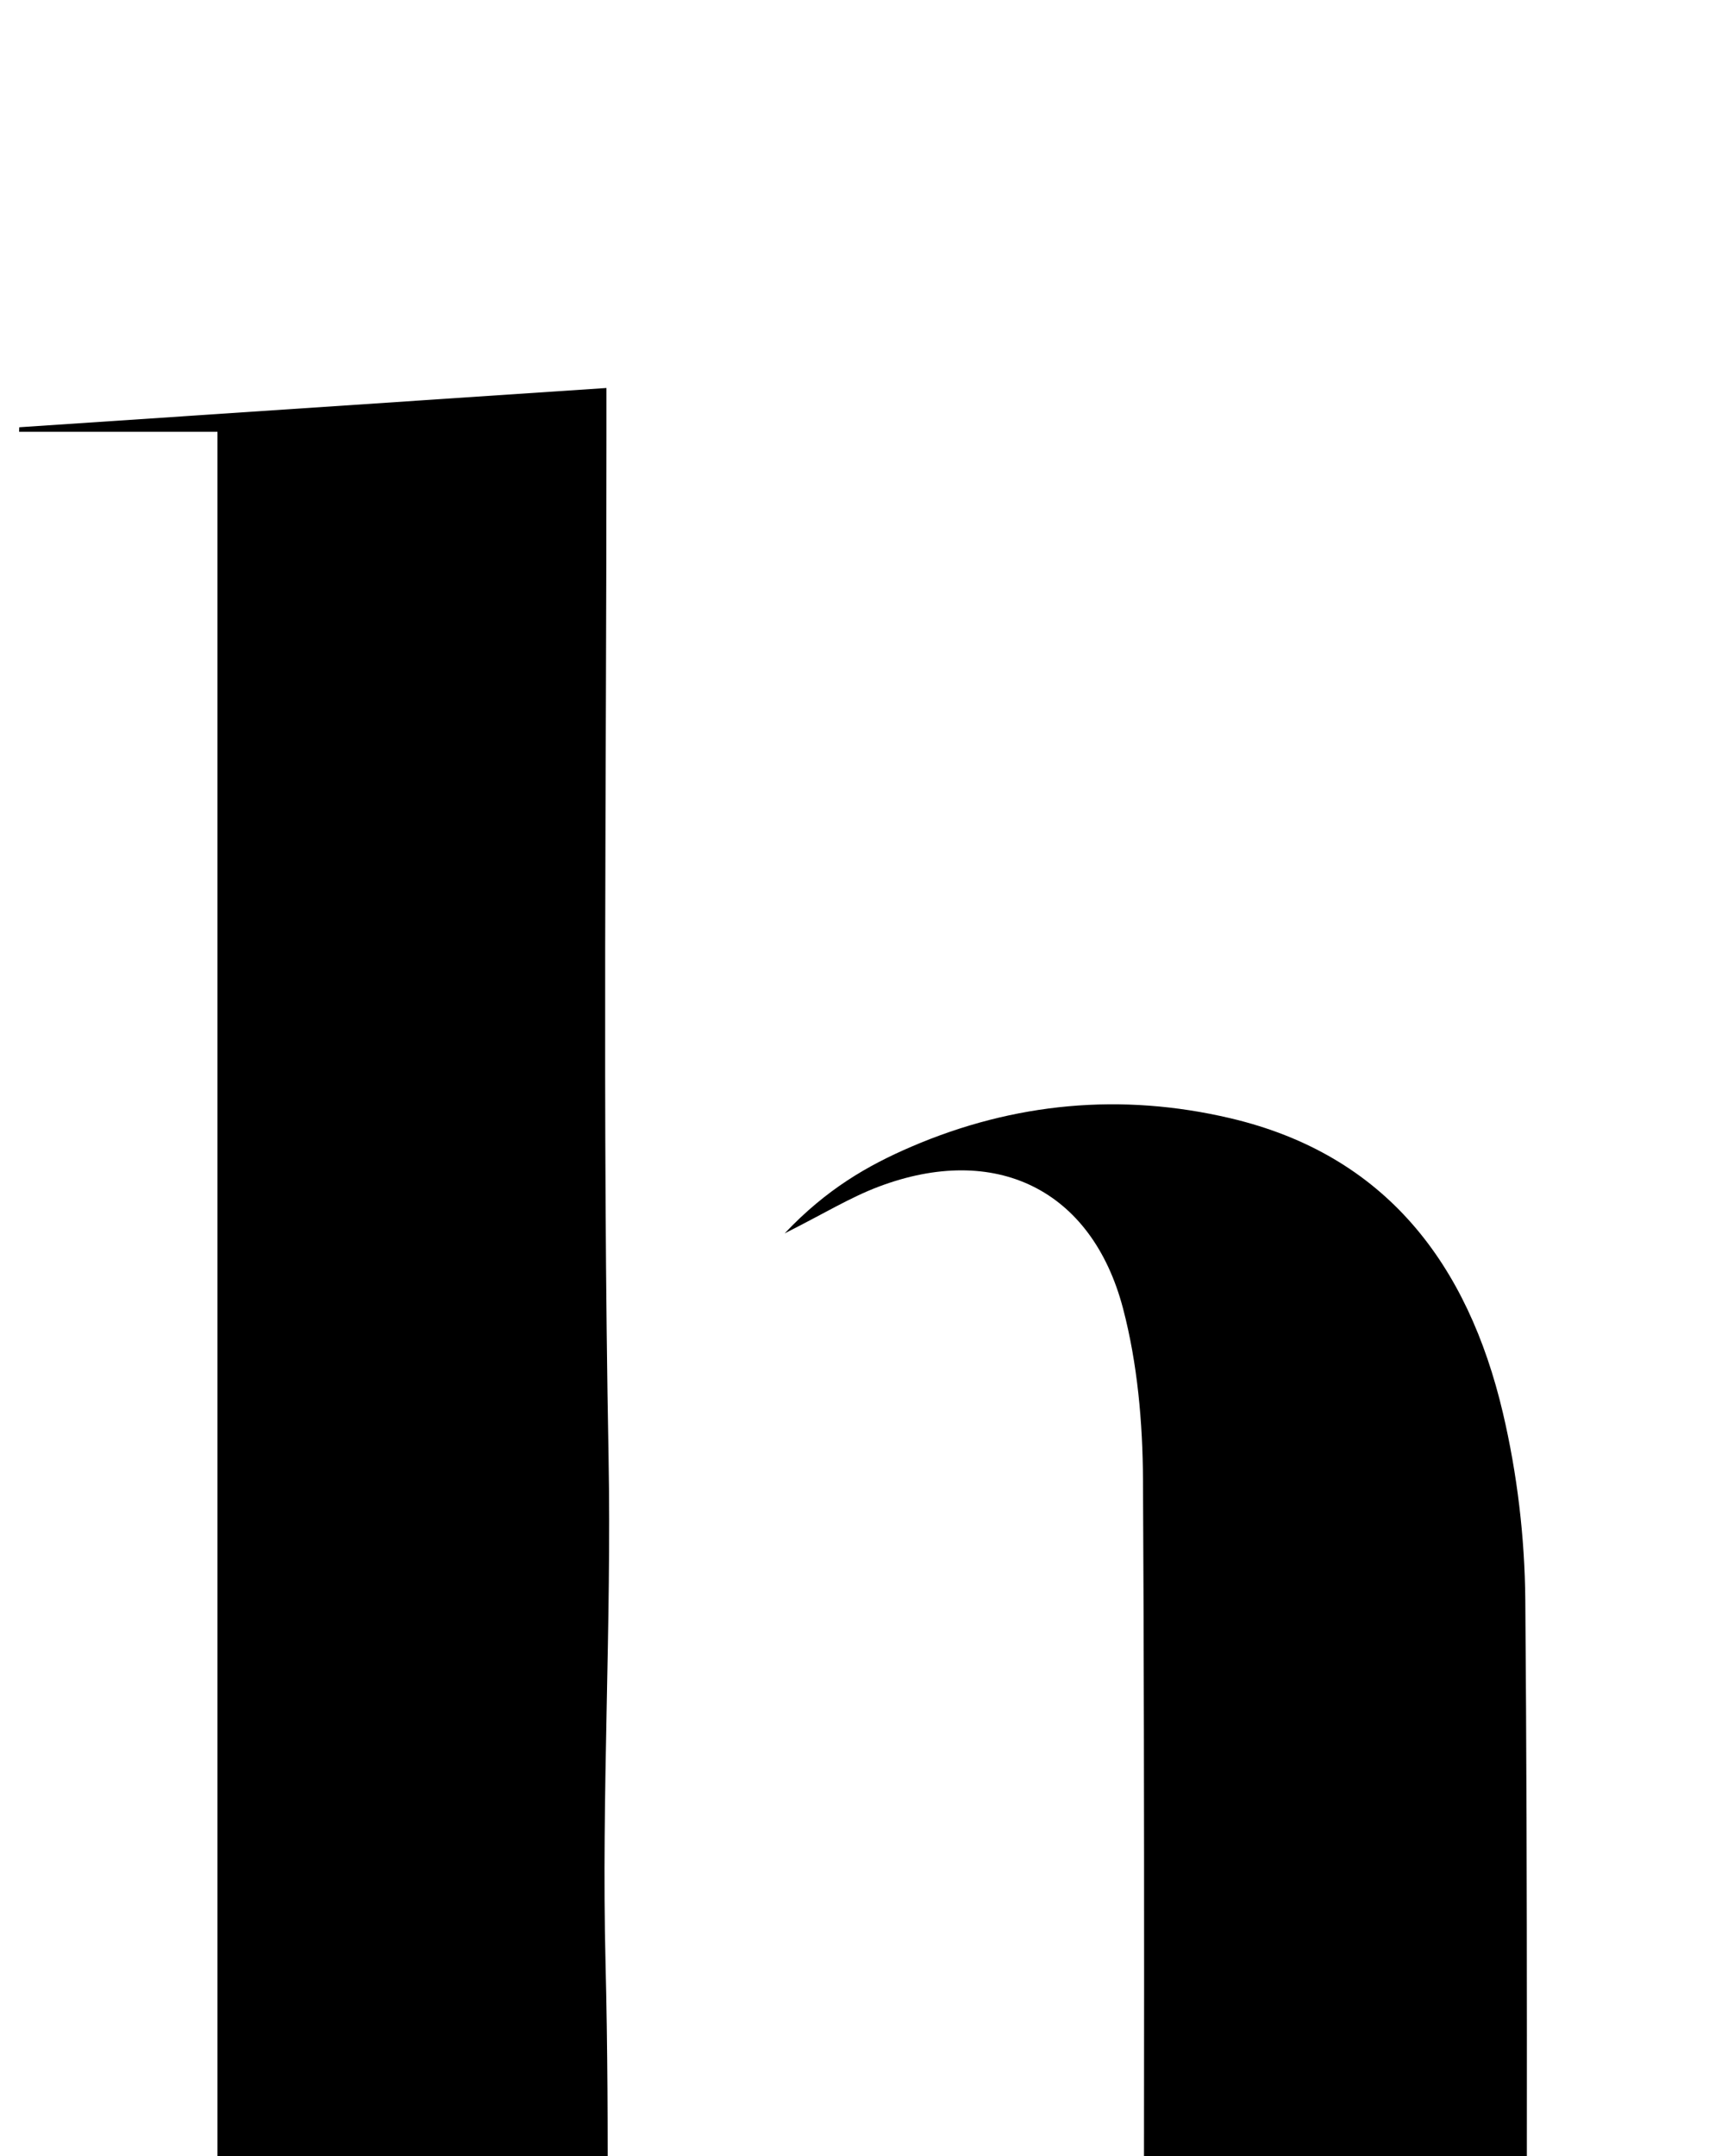 <?xml version="1.0" encoding="iso-8859-1"?>
<!-- Generator: Adobe Illustrator 25.2.1, SVG Export Plug-In . SVG Version: 6.00 Build 0)  -->
<svg version="1.1" xmlns="http://www.w3.org/2000/svg" xmlns:xlink="http://www.w3.org/1999/xlink" x="0px" y="0px"
	 viewBox="0 0 162.411 204.863" style="enable-background:new 0 0 162.411 204.863;" xml:space="preserve">
<g>
	<path d="M57.633,240.882c6.466,0,12.379,0,18.291,0c-0.006,0.279-0.013,0.558-0.019,0.837c-24.686,0-49.372,0-74.059,0
		c-0.01-0.223-0.02-0.445-0.031-0.667c6.175,0,12.35,0,18.853,0c0-66.844,0-133.19,0-200.031c-6.359,0-12.607,0-18.855,0
		c0.007-0.143,0.013-0.286,0.02-0.429c18.438-1.233,36.875-2.466,55.799-3.731c0,1.337,0,2.971,0,4.606
		c0.008,32.315-0.397,64.639,0.2,96.943c0.296,16.049-0.687,32.054-0.287,48.094c0.399,15.981,0.088,31.981,0.088,47.972
		C57.633,236.431,57.633,238.386,57.633,240.882z"/>
	<path d="M90.855,241.029c5.613,0,11.226,0,17.425,0c0.16-1.89,0.408-3.456,0.409-5.023c0.022-31.801,0.103-63.603-0.067-95.403
		c-0.029-5.445-0.52-11.049-1.897-16.291c-2.984-11.36-12.177-15.743-23.223-11.571c-2.723,1.029-5.247,2.586-8.937,4.439
		c3.975-4.201,7.885-6.45,12.044-8.237c9.782-4.202,19.963-5.134,30.293-2.709c14.831,3.481,22.605,13.911,25.921,27.994
		c1.36,5.778,2.08,11.834,2.13,17.772c0.231,27.637,0.126,55.276,0.141,82.915c0.001,1.793,0,3.587,0,5.948
		c6.663,0,12.897,0,19.132,0c-0.007,0.287-0.014,0.574-0.022,0.862c-24.369,0-48.739,0-73.108,0
		C91.015,241.493,90.935,241.261,90.855,241.029z"/>
</g>
</svg>

